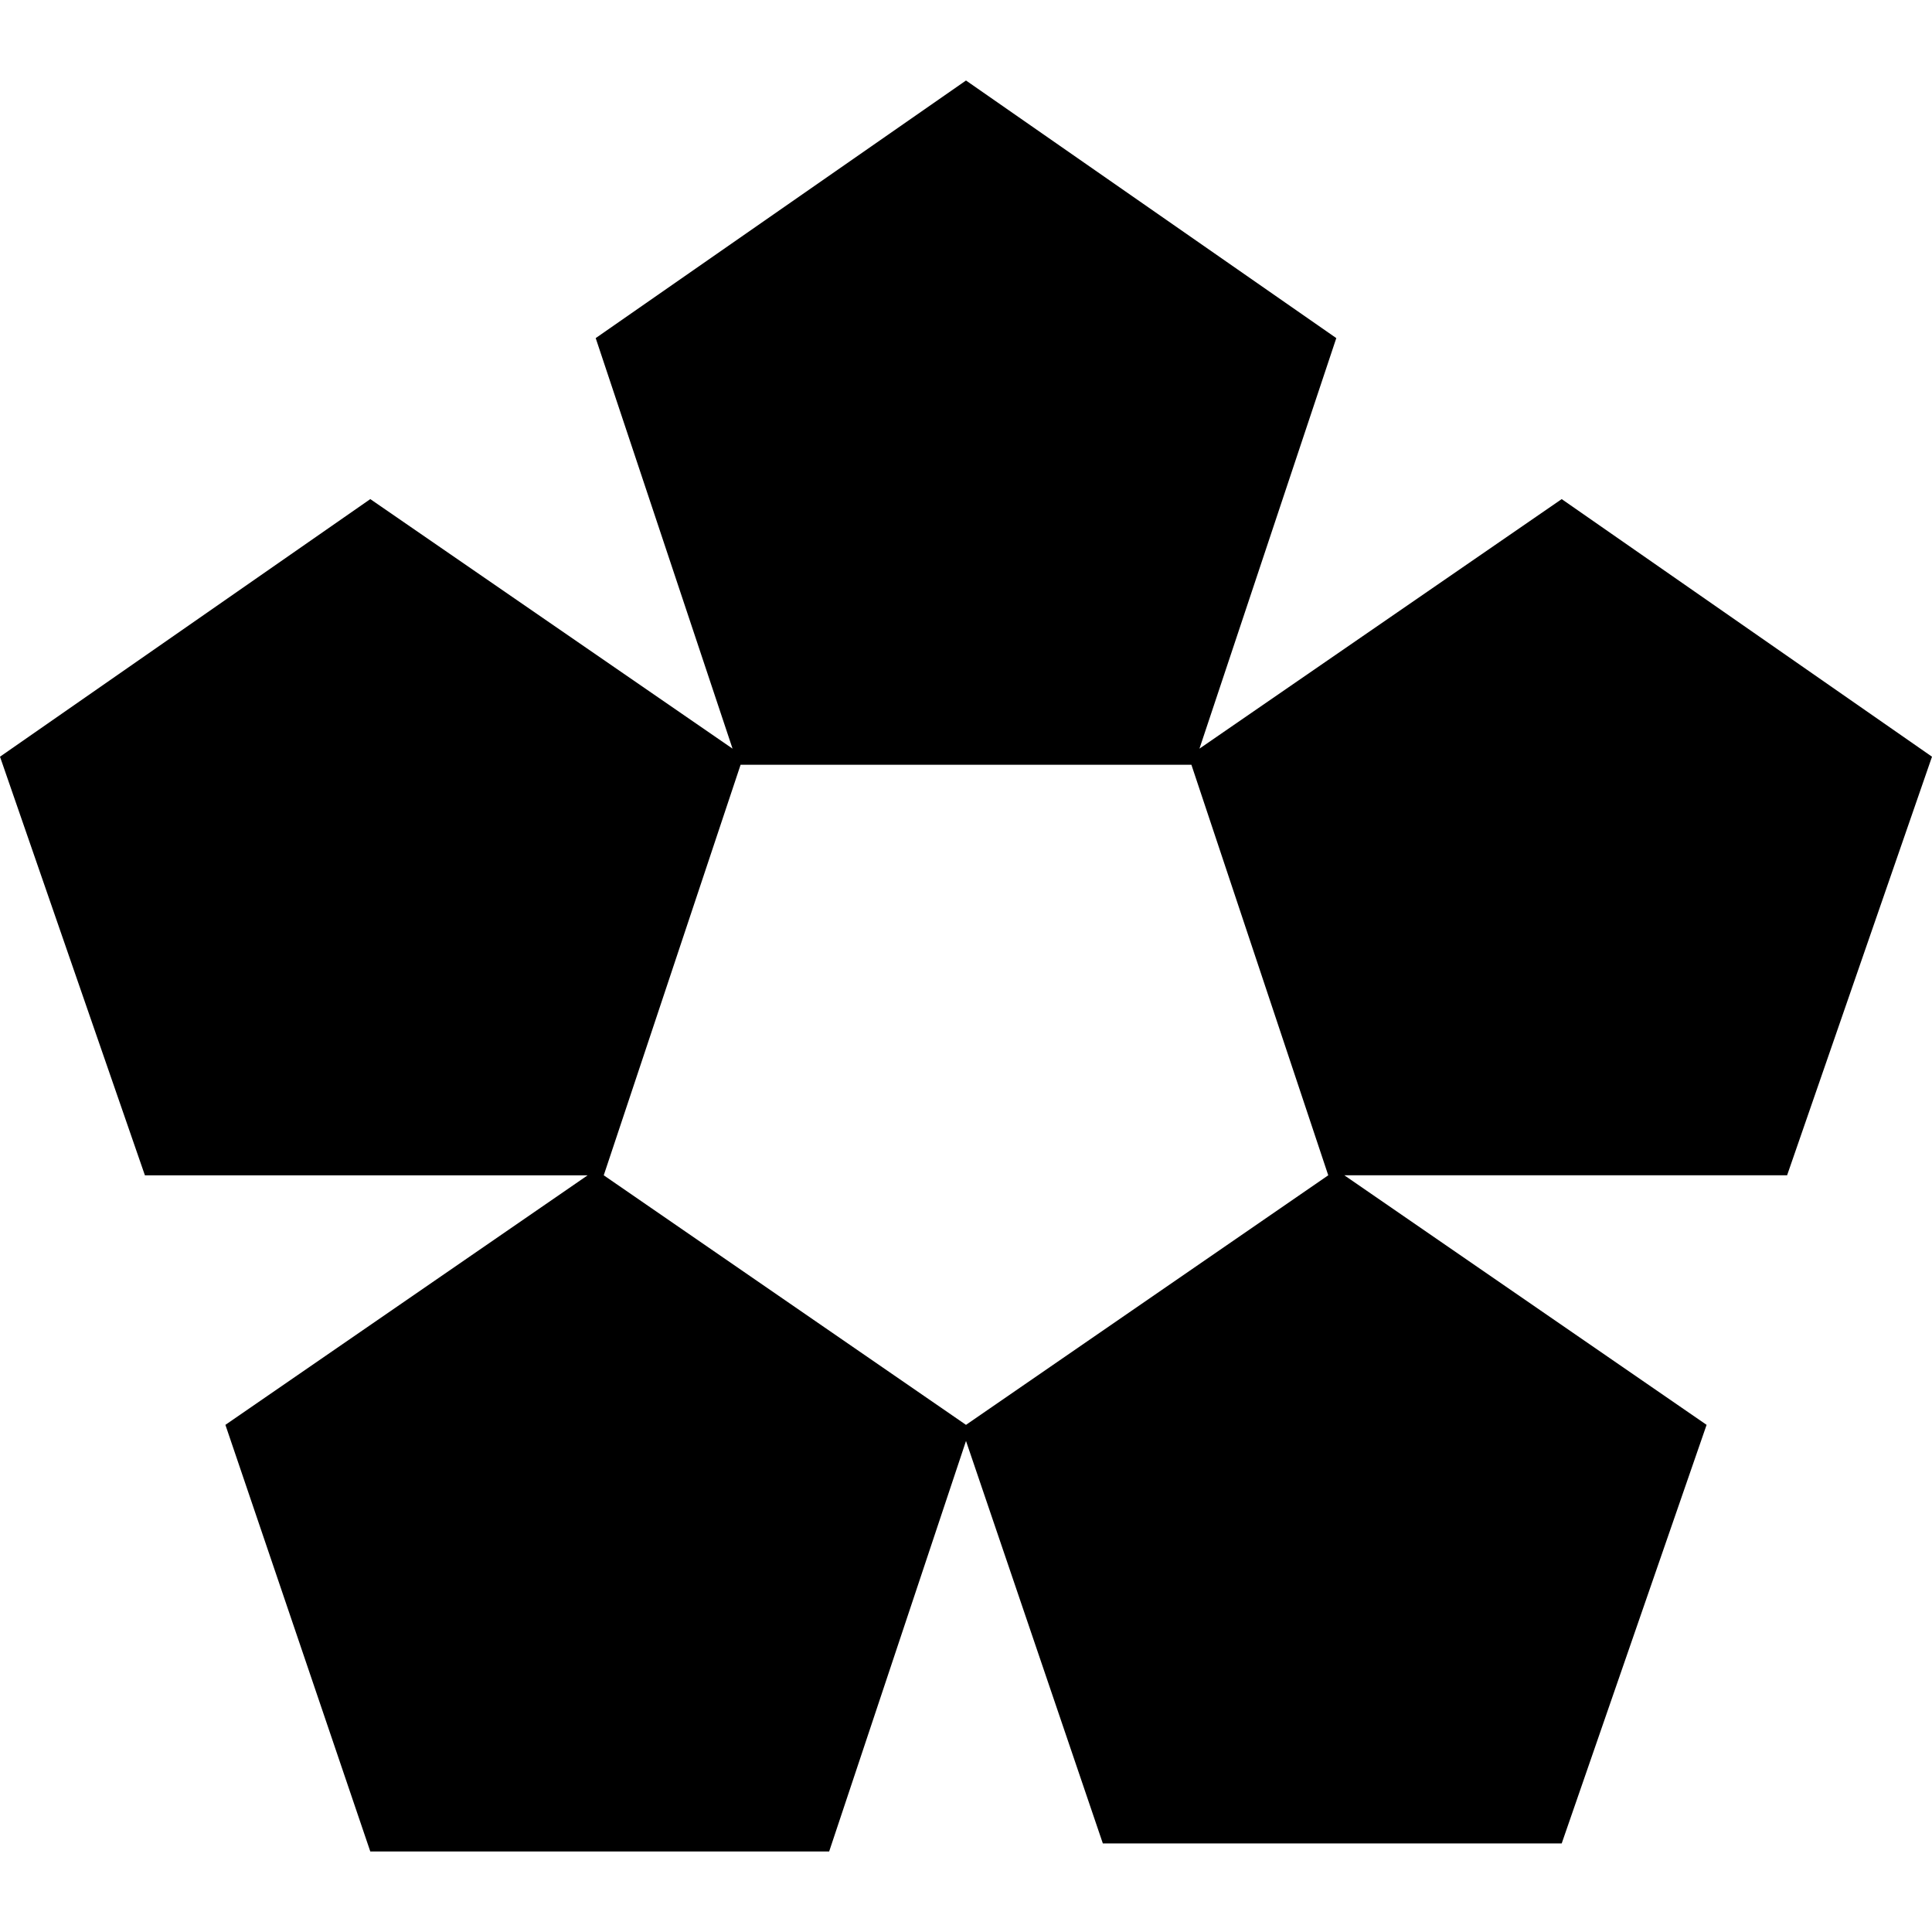 <svg role="img" viewBox="0 0 24 24" xmlns="http://www.w3.org/2000/svg"><title>Roots Sage icon</title><path d="M7.4 4.2l1.7 5.1-4.5-3.1L0 9.4l1.8 5.2h5.5l-4.5 3.1L4.6 23h5.7l1.7-5.1 1.7 5h5.7l1.8-5.2-4.5-3.1h5.5L24 9.4l-4.6-3.2-4.5 3.1 1.7-5.1L12 1 7.4 4.2zm.1 10.4l1.7-5.1h5.6l1.7 5.1-4.5 3.1-4.5-3.1z" fill="#000"/></svg>
